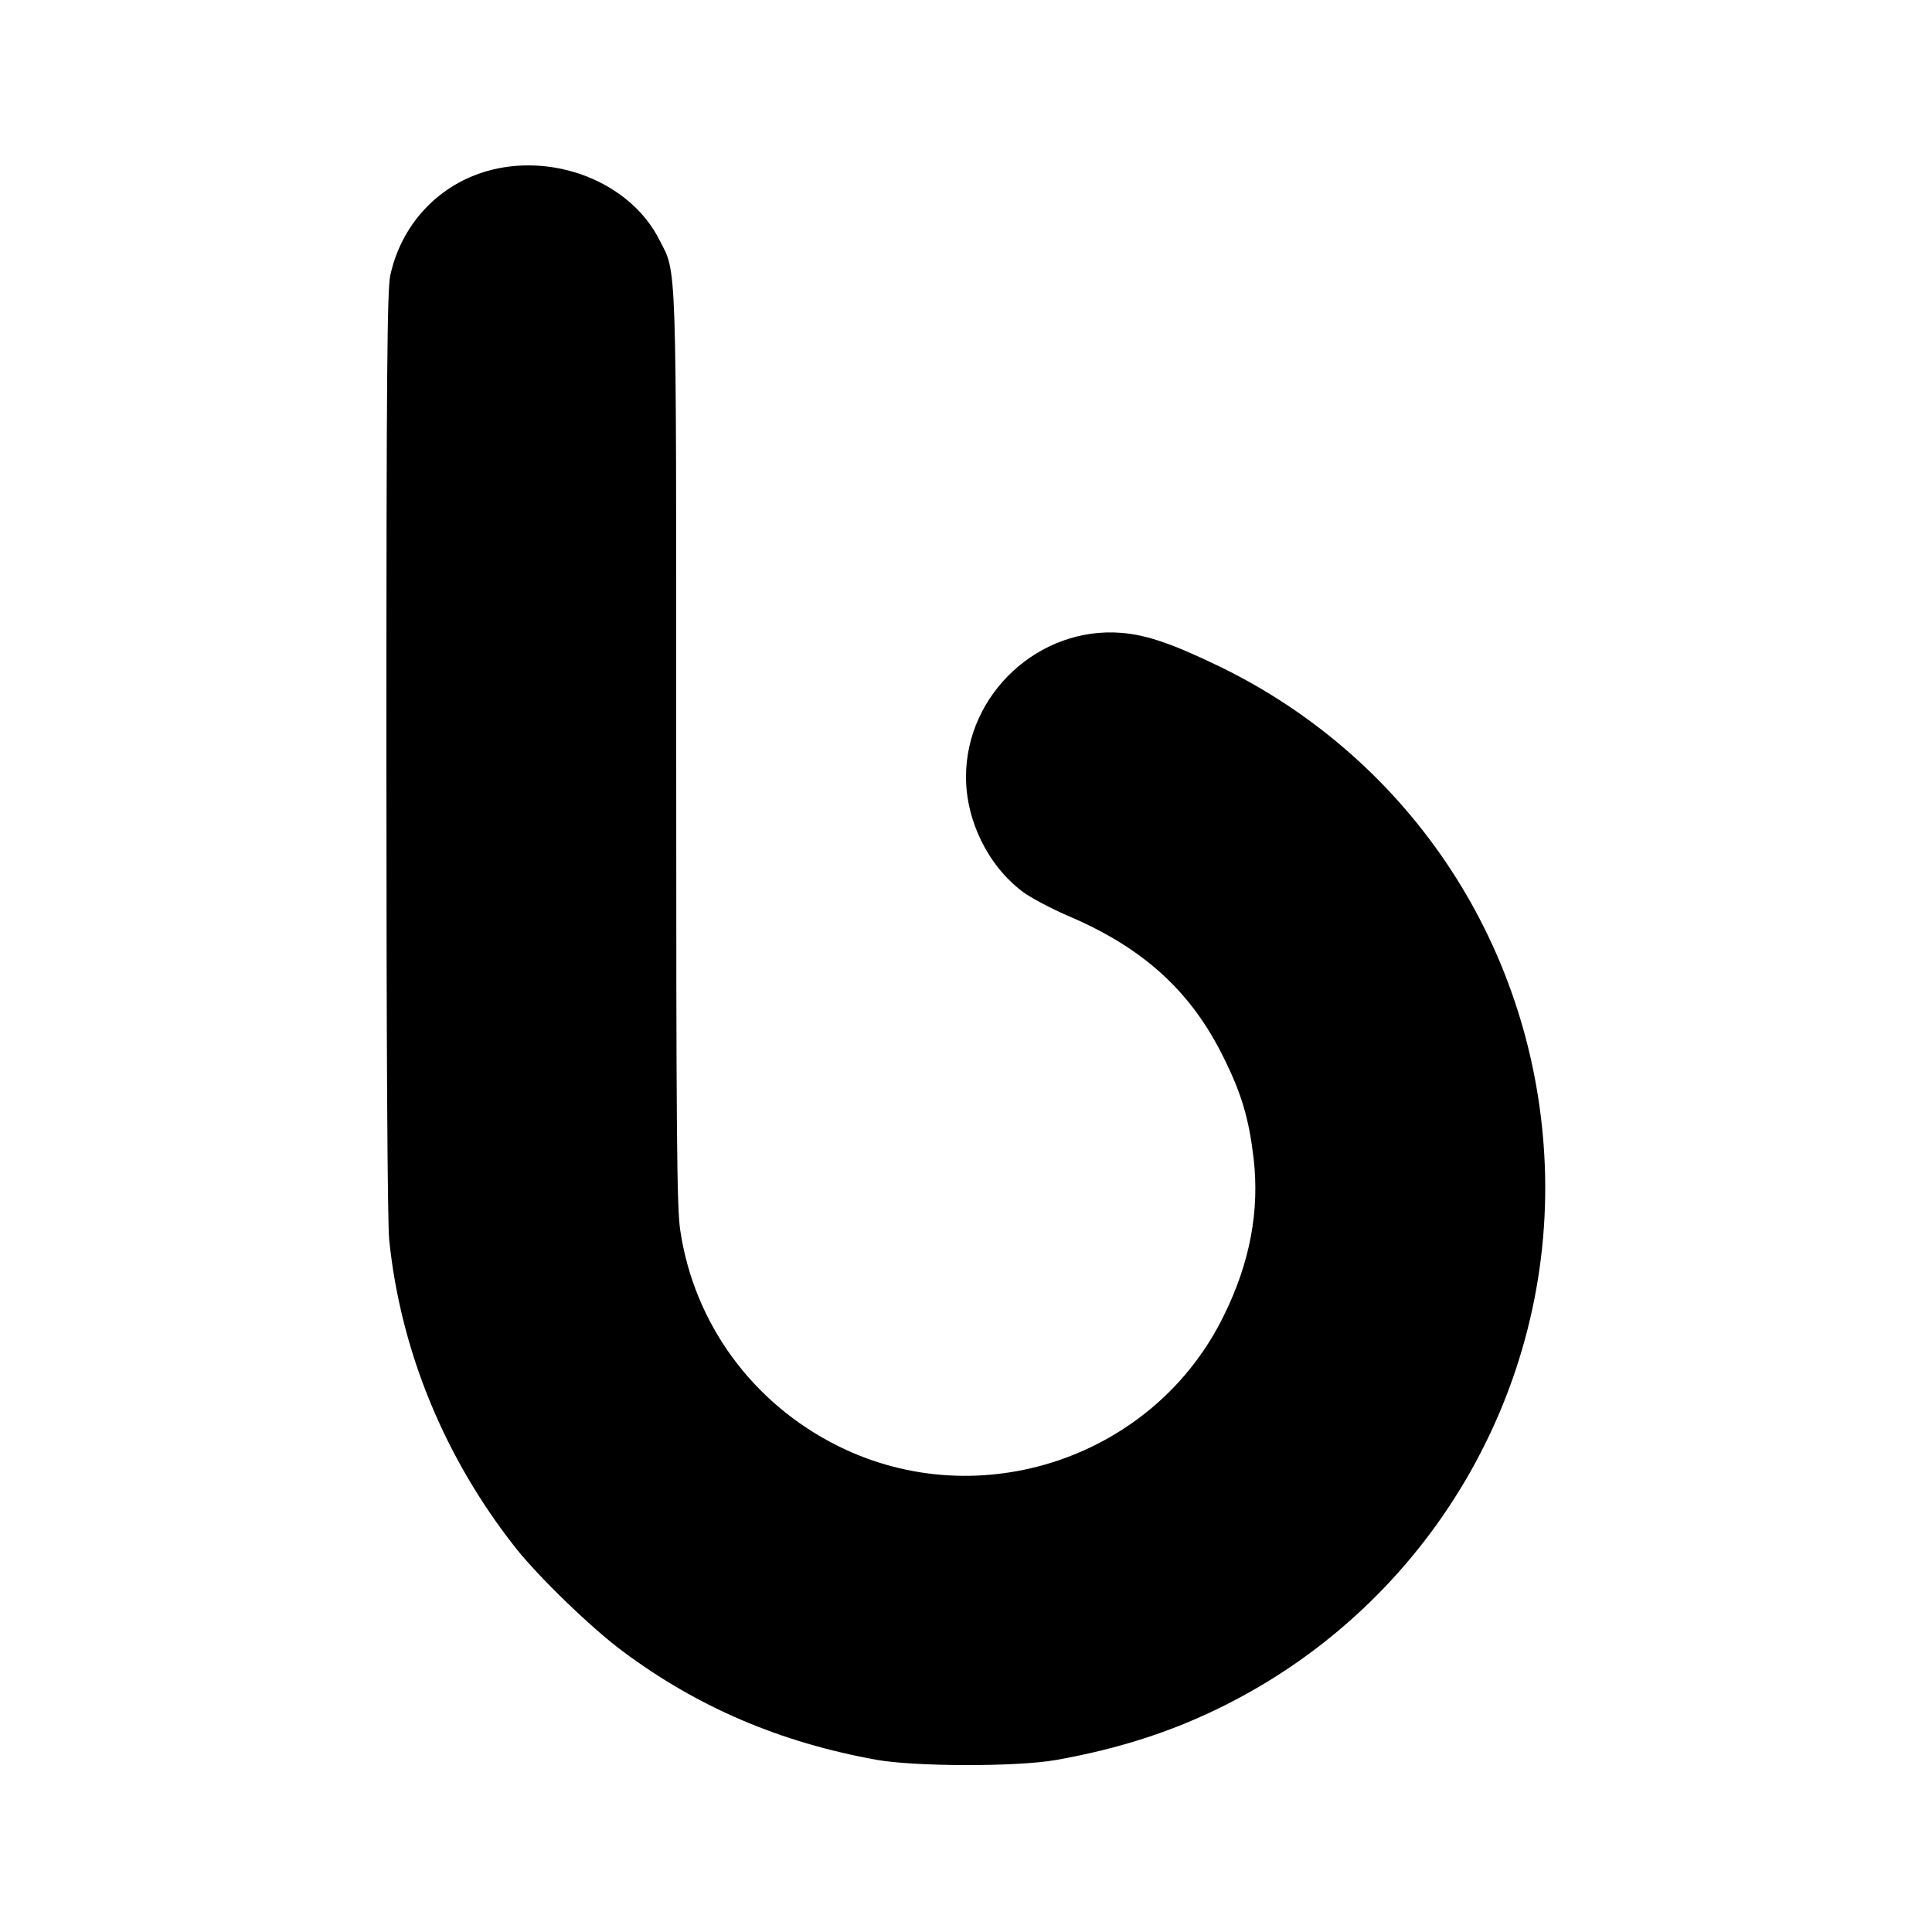 <?xml version="1.0" standalone="no"?>
<!DOCTYPE svg PUBLIC "-//W3C//DTD SVG 20010904//EN"
 "http://www.w3.org/TR/2001/REC-SVG-20010904/DTD/svg10.dtd">
<svg version="1.0" xmlns="http://www.w3.org/2000/svg"
 width="700pt" height="700pt" viewBox="0 0 700 700"
 preserveAspectRatio="xMidYMid meet">
<g transform="translate(0,700) scale(0.1,-0.1)"
fill="#000000" stroke="none">
<path d="M1805 6390 c-198 -40 -348 -190 -391 -388 -11 -56 -14 -335 -14
-1728 0 -1081 4 -1698 10 -1765 41 -402 200 -790 458 -1117 83 -105 274 -290
387 -374 273 -204 572 -331 920 -394 139 -25 507 -26 650 -1 231 41 429 105
620 202 734 371 1185 1137 1152 1955 -32 780 -481 1467 -1180 1806 -168 81
-263 114 -354 121 -298 24 -563 -221 -563 -522 0 -159 80 -321 204 -415 29
-22 106 -63 172 -91 270 -116 442 -274 559 -514 64 -129 90 -219 107 -361 22
-191 -13 -378 -107 -569 -251 -516 -885 -730 -1399 -474 -309 154 -520 442
-571 779 -13 80 -15 355 -15 1745 0 1809 3 1721 -61 1846 -98 195 -349 306
-584 259z"/>
</g>
</svg>
